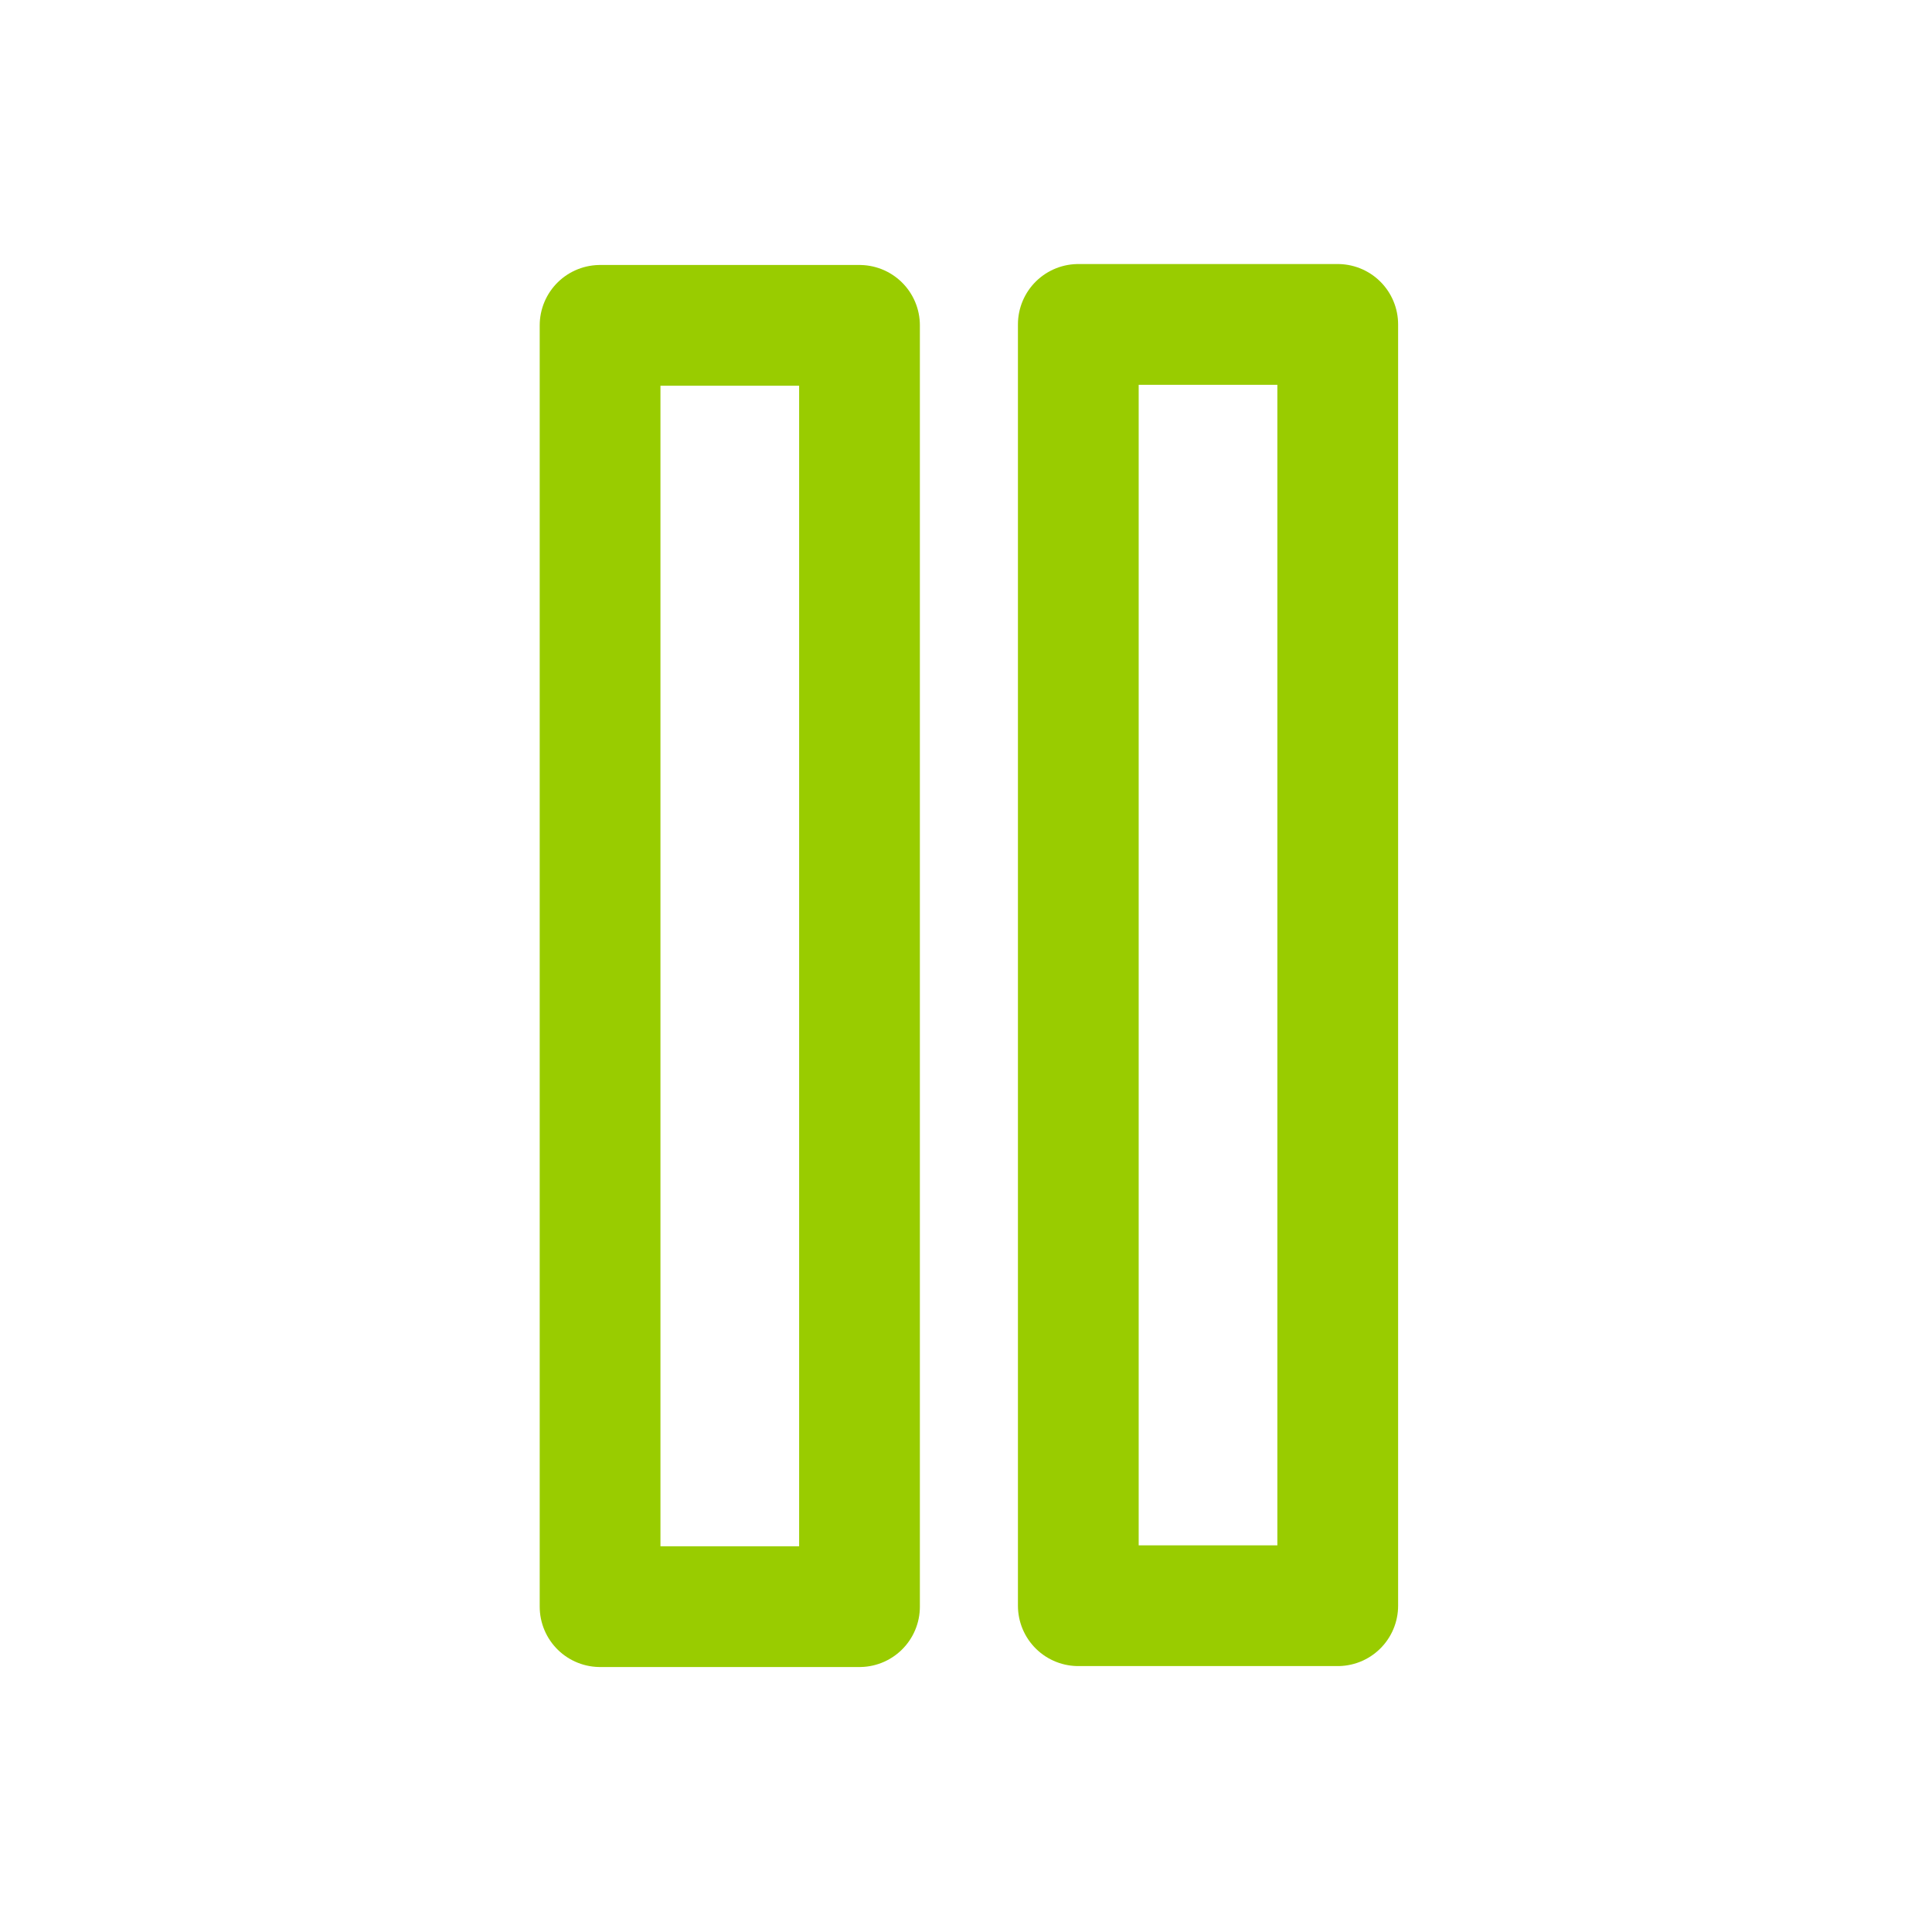 <?xml version="1.0" encoding="UTF-8" standalone="no"?>
<!-- Created with Inkscape (http://www.inkscape.org/) -->

<svg
   xmlns:dc="http://purl.org/dc/elements/1.1/"
   xmlns:cc="http://creativecommons.org/ns#"
   xmlns:rdf="http://www.w3.org/1999/02/22-rdf-syntax-ns#"
   xmlns:svg="http://www.w3.org/2000/svg"
   xmlns="http://www.w3.org/2000/svg"
   xmlns:sodipodi="http://sodipodi.sourceforge.net/DTD/sodipodi-0.dtd"
   xmlns:inkscape="http://www.inkscape.org/namespaces/inkscape"
   width="576"
   height="576"
   id="svg2"
   version="1.1"
   inkscape:version="0.48.2 r9819"
   inkscape:export-filename="C:\Users\phil\eclipse\MovableItemAdapterDemo\res\drawable\ic_up.png"
   inkscape:export-xdpi="5"
   inkscape:export-ydpi="5"
   sodipodi:docname="ic_stop.svg">
  <defs
     id="defs4">
    <inkscape:path-effect
       effect="spiro"
       id="path-effect2987"
       is_visible="true" />
    <inkscape:path-effect
       effect="spiro"
       id="path-effect2987-1"
       is_visible="true" />
    <inkscape:path-effect
       effect="spiro"
       id="path-effect2987-9"
       is_visible="true" />
    <inkscape:path-effect
       effect="spiro"
       id="path-effect2987-8"
       is_visible="true" />
    <inkscape:path-effect
       effect="spiro"
       id="path-effect2987-2"
       is_visible="true" />
  </defs>
  <sodipodi:namedview
     id="base"
     pagecolor="#ffffff"
     bordercolor="#666666"
     borderopacity="1.0"
     inkscape:pageopacity="0.0"
     inkscape:pageshadow="2"
     inkscape:zoom="1.28"
     inkscape:cx="-0.513355"
     inkscape:cy="272.375"
     inkscape:document-units="px"
     inkscape:current-layer="layer1"
     showgrid="true"
     inkscape:showpageshadow="false"
     showborder="true"
     inkscape:snap-grids="false"
     inkscape:snap-to-guides="true"
     showguides="true"
     inkscape:guide-bbox="true"
     inkscape:window-width="1920"
     inkscape:window-height="1003"
     inkscape:window-x="-9"
     inkscape:window-y="-9"
     inkscape:window-maximized="1">
    <inkscape:grid
       type="xygrid"
       id="grid2989"
       empspacing="5"
       visible="true"
       enabled="true"
       snapvisiblegridlinesonly="true" />
    <sodipodi:guide
       orientation="1,0"
       position="72,253.32"
       id="guide2993" />
    <sodipodi:guide
       orientation="0,1"
       position="53.516,72"
       id="guide2995" />
    <sodipodi:guide
       orientation="1,0"
       position="504,55.273"
       id="guide2997" />
    <sodipodi:guide
       orientation="0,1"
       position="38.672,504"
       id="guide2999" />
    <sodipodi:guide
       orientation="1,0"
       position="288,456.25"
       id="guide3001" />
    <sodipodi:guide
       orientation="0,1"
       position="157.812,288"
       id="guide3864" />
  </sodipodi:namedview>
  <g
     inkscape:label="Layer 1"
     inkscape:groupmode="layer"
     id="layer1"
     transform="translate(0,-476.362)">
    <path
       style="fill:none;stroke:#99cc00;stroke-width:60;stroke-linecap:round;stroke-linejoin:round;stroke-miterlimit:4;stroke-opacity:0;stroke-dasharray:none"
       d="M 101.344,952.362 288,785.175 l 185.094,165.625"
       id="path2985-8"
       inkscape:path-effect="#path-effect2987-8"
       inkscape:original-d="M 101.34375,952.36218 288,785.17468 l 185.09375,165.625"
       inkscape:connector-curvature="0"
       sodipodi:nodetypes="ccc" />
    <rect
       style="fill:none;stroke:#99cc00;stroke-width:36;stroke-linecap:round;stroke-linejoin:round;stroke-miterlimit:4;stroke-opacity:1;stroke-dasharray:none;stroke-dashoffset:10"
       id="rect4437"
       width="77.344"
       height="382"
       x="178.906"
       y="573.362"
       rx="1.528"
       ry="0" />
    <rect
       style="fill:none;stroke:#99cc00;stroke-width:36;stroke-linecap:round;stroke-linejoin:round;stroke-miterlimit:4;stroke-opacity:1;stroke-dasharray:none;stroke-dashoffset:10"
       id="rect4437-0"
       width="77.344"
       height="382"
       x="321.484"
       y="573.081"
       rx="1.528"
       ry="0" />
  </g>
</svg>
